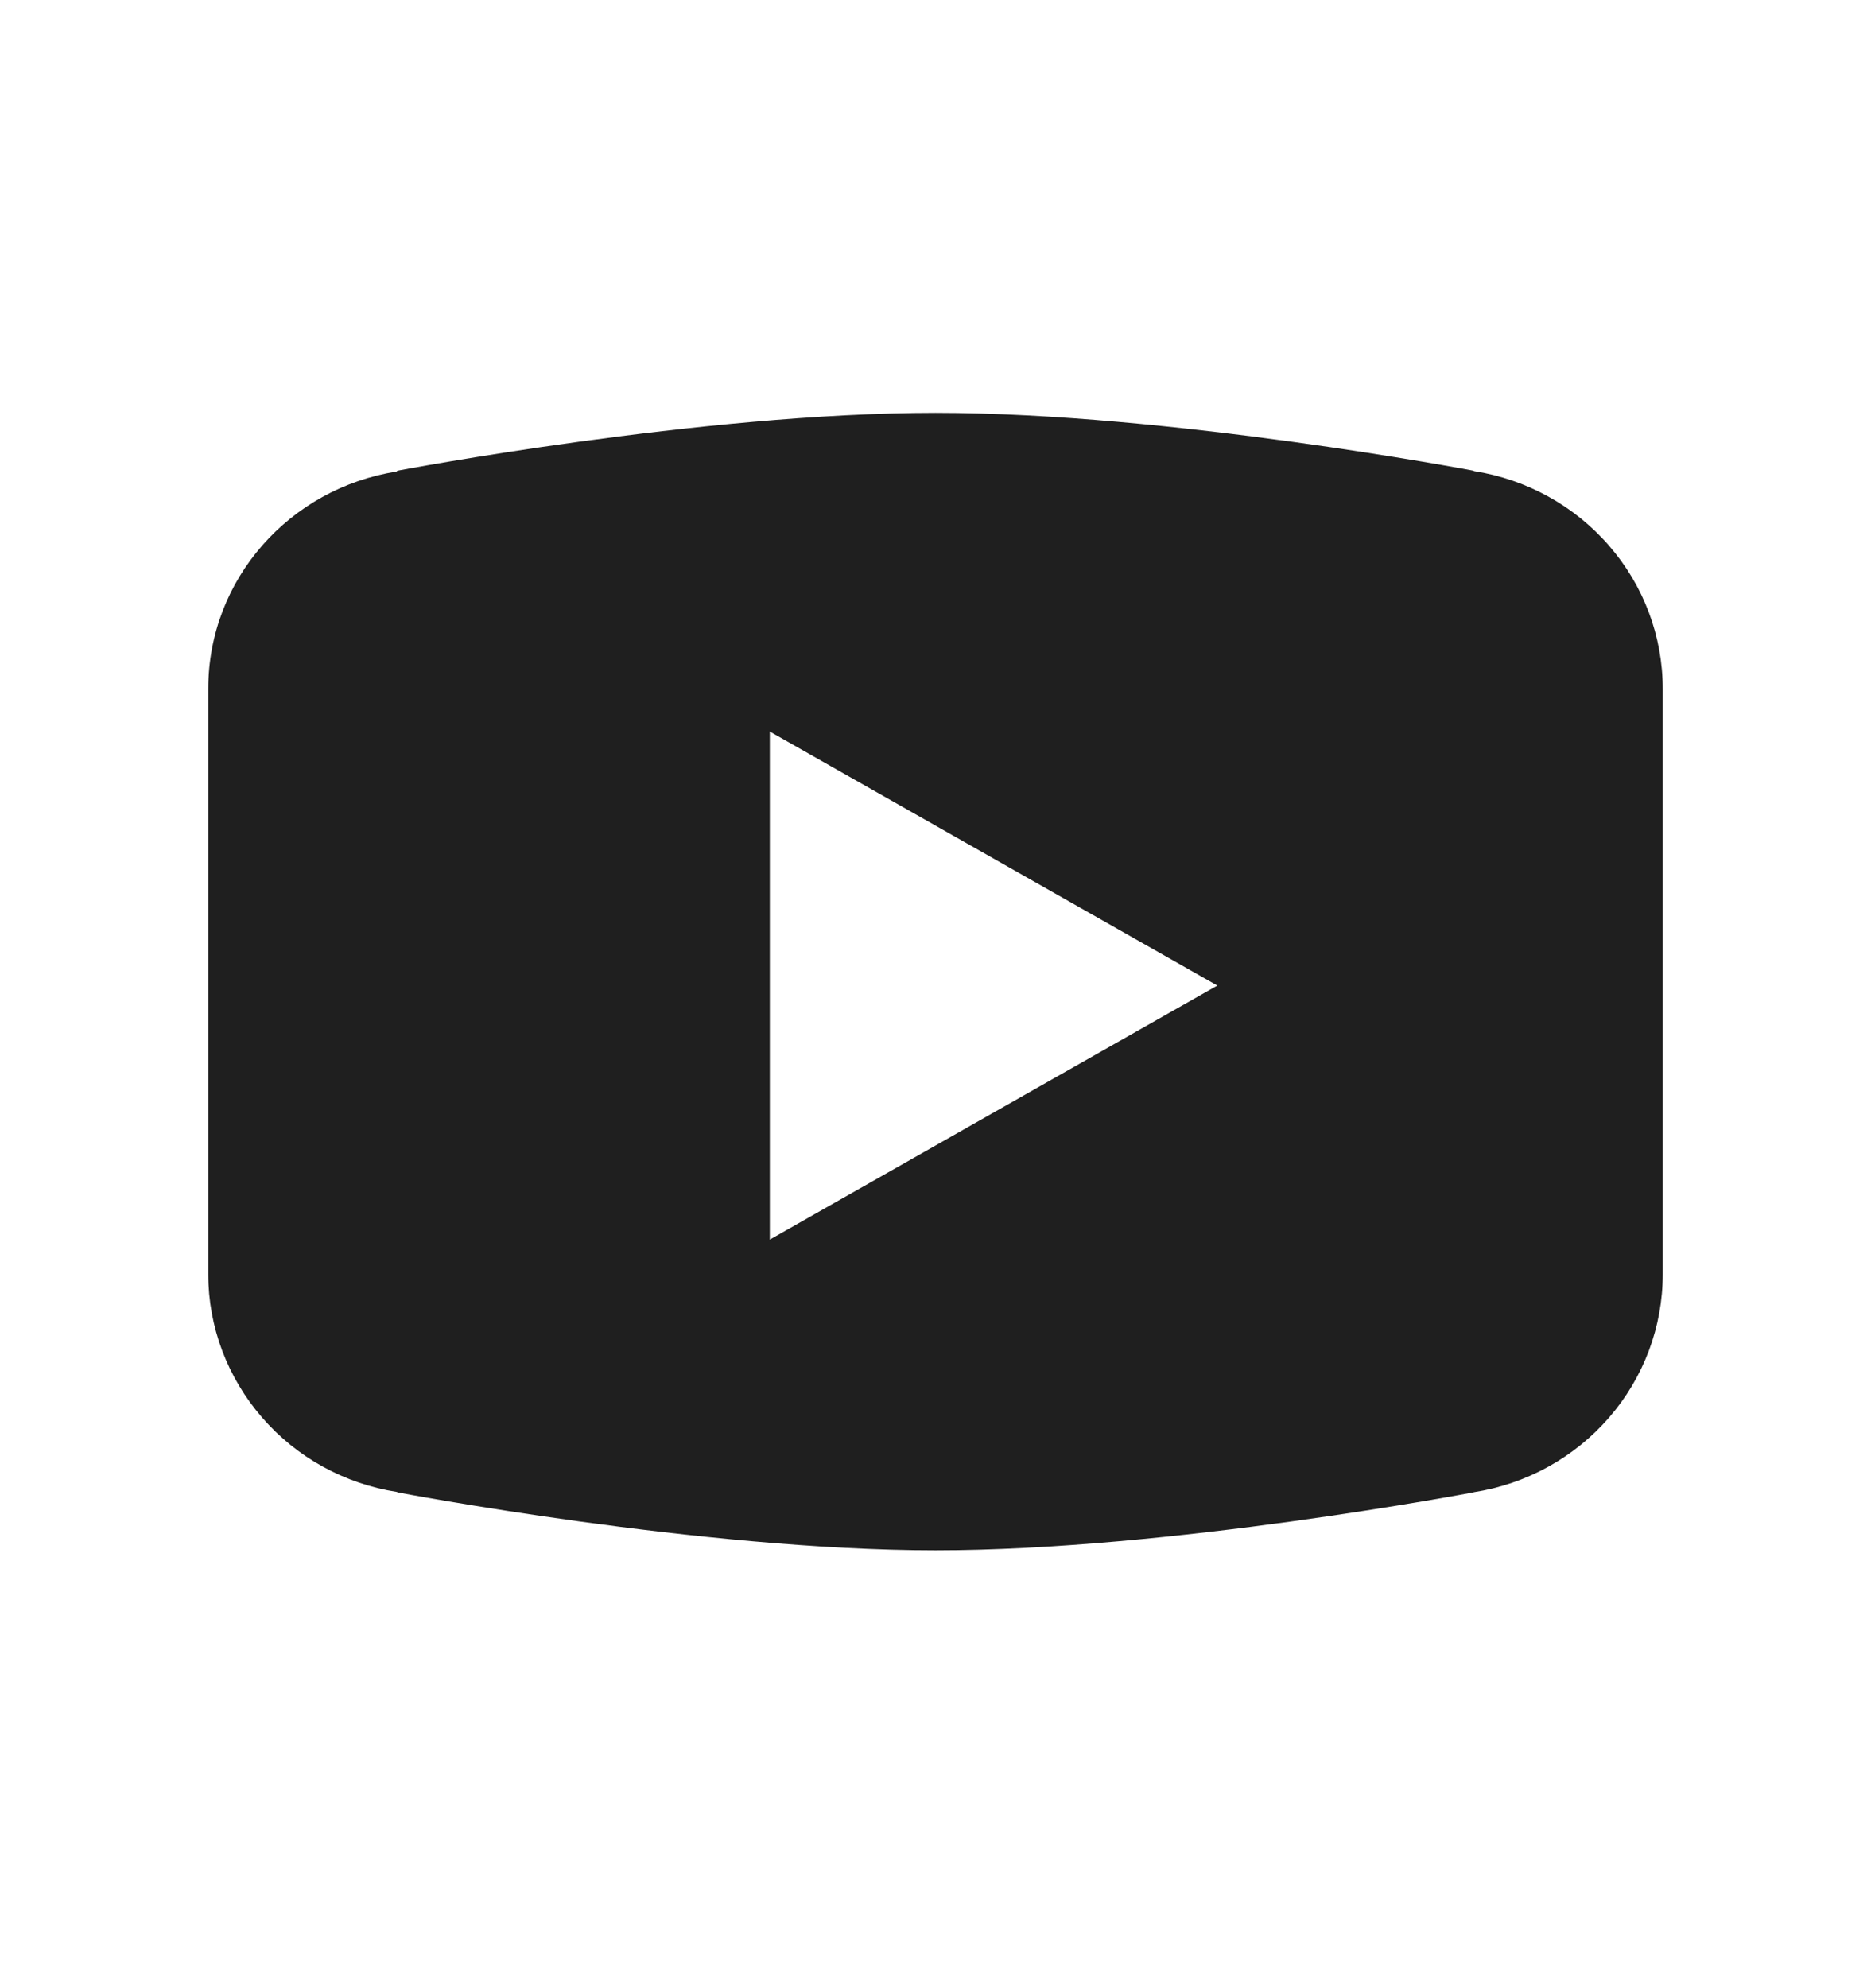 <svg width="16" height="17" viewBox="0 0 16 17" fill="none" xmlns="http://www.w3.org/2000/svg">
<path d="M8 3.53C5.997 3.53 3.398 4.025 3.398 4.025L3.391 4.032C2.479 4.176 1.781 4.95 1.781 5.89V8.062V8.063V10.895V10.896C1.781 11.345 1.945 11.779 2.241 12.12C2.537 12.462 2.946 12.687 3.396 12.757L3.398 12.76C3.398 12.76 5.997 13.256 8 13.256C10.002 13.256 12.602 12.76 12.602 12.76L12.603 12.759C13.053 12.689 13.463 12.463 13.759 12.122C14.056 11.78 14.219 11.345 14.219 10.896V10.895V8.063V8.062V5.89C14.219 5.441 14.056 5.006 13.759 4.665C13.463 4.324 13.053 4.098 12.604 4.028L12.602 4.025C12.602 4.025 10.002 3.53 8 3.53ZM6.583 6.255L10.41 8.427L6.583 10.599V6.255Z" fill="#1F1F1F"/>
</svg>
